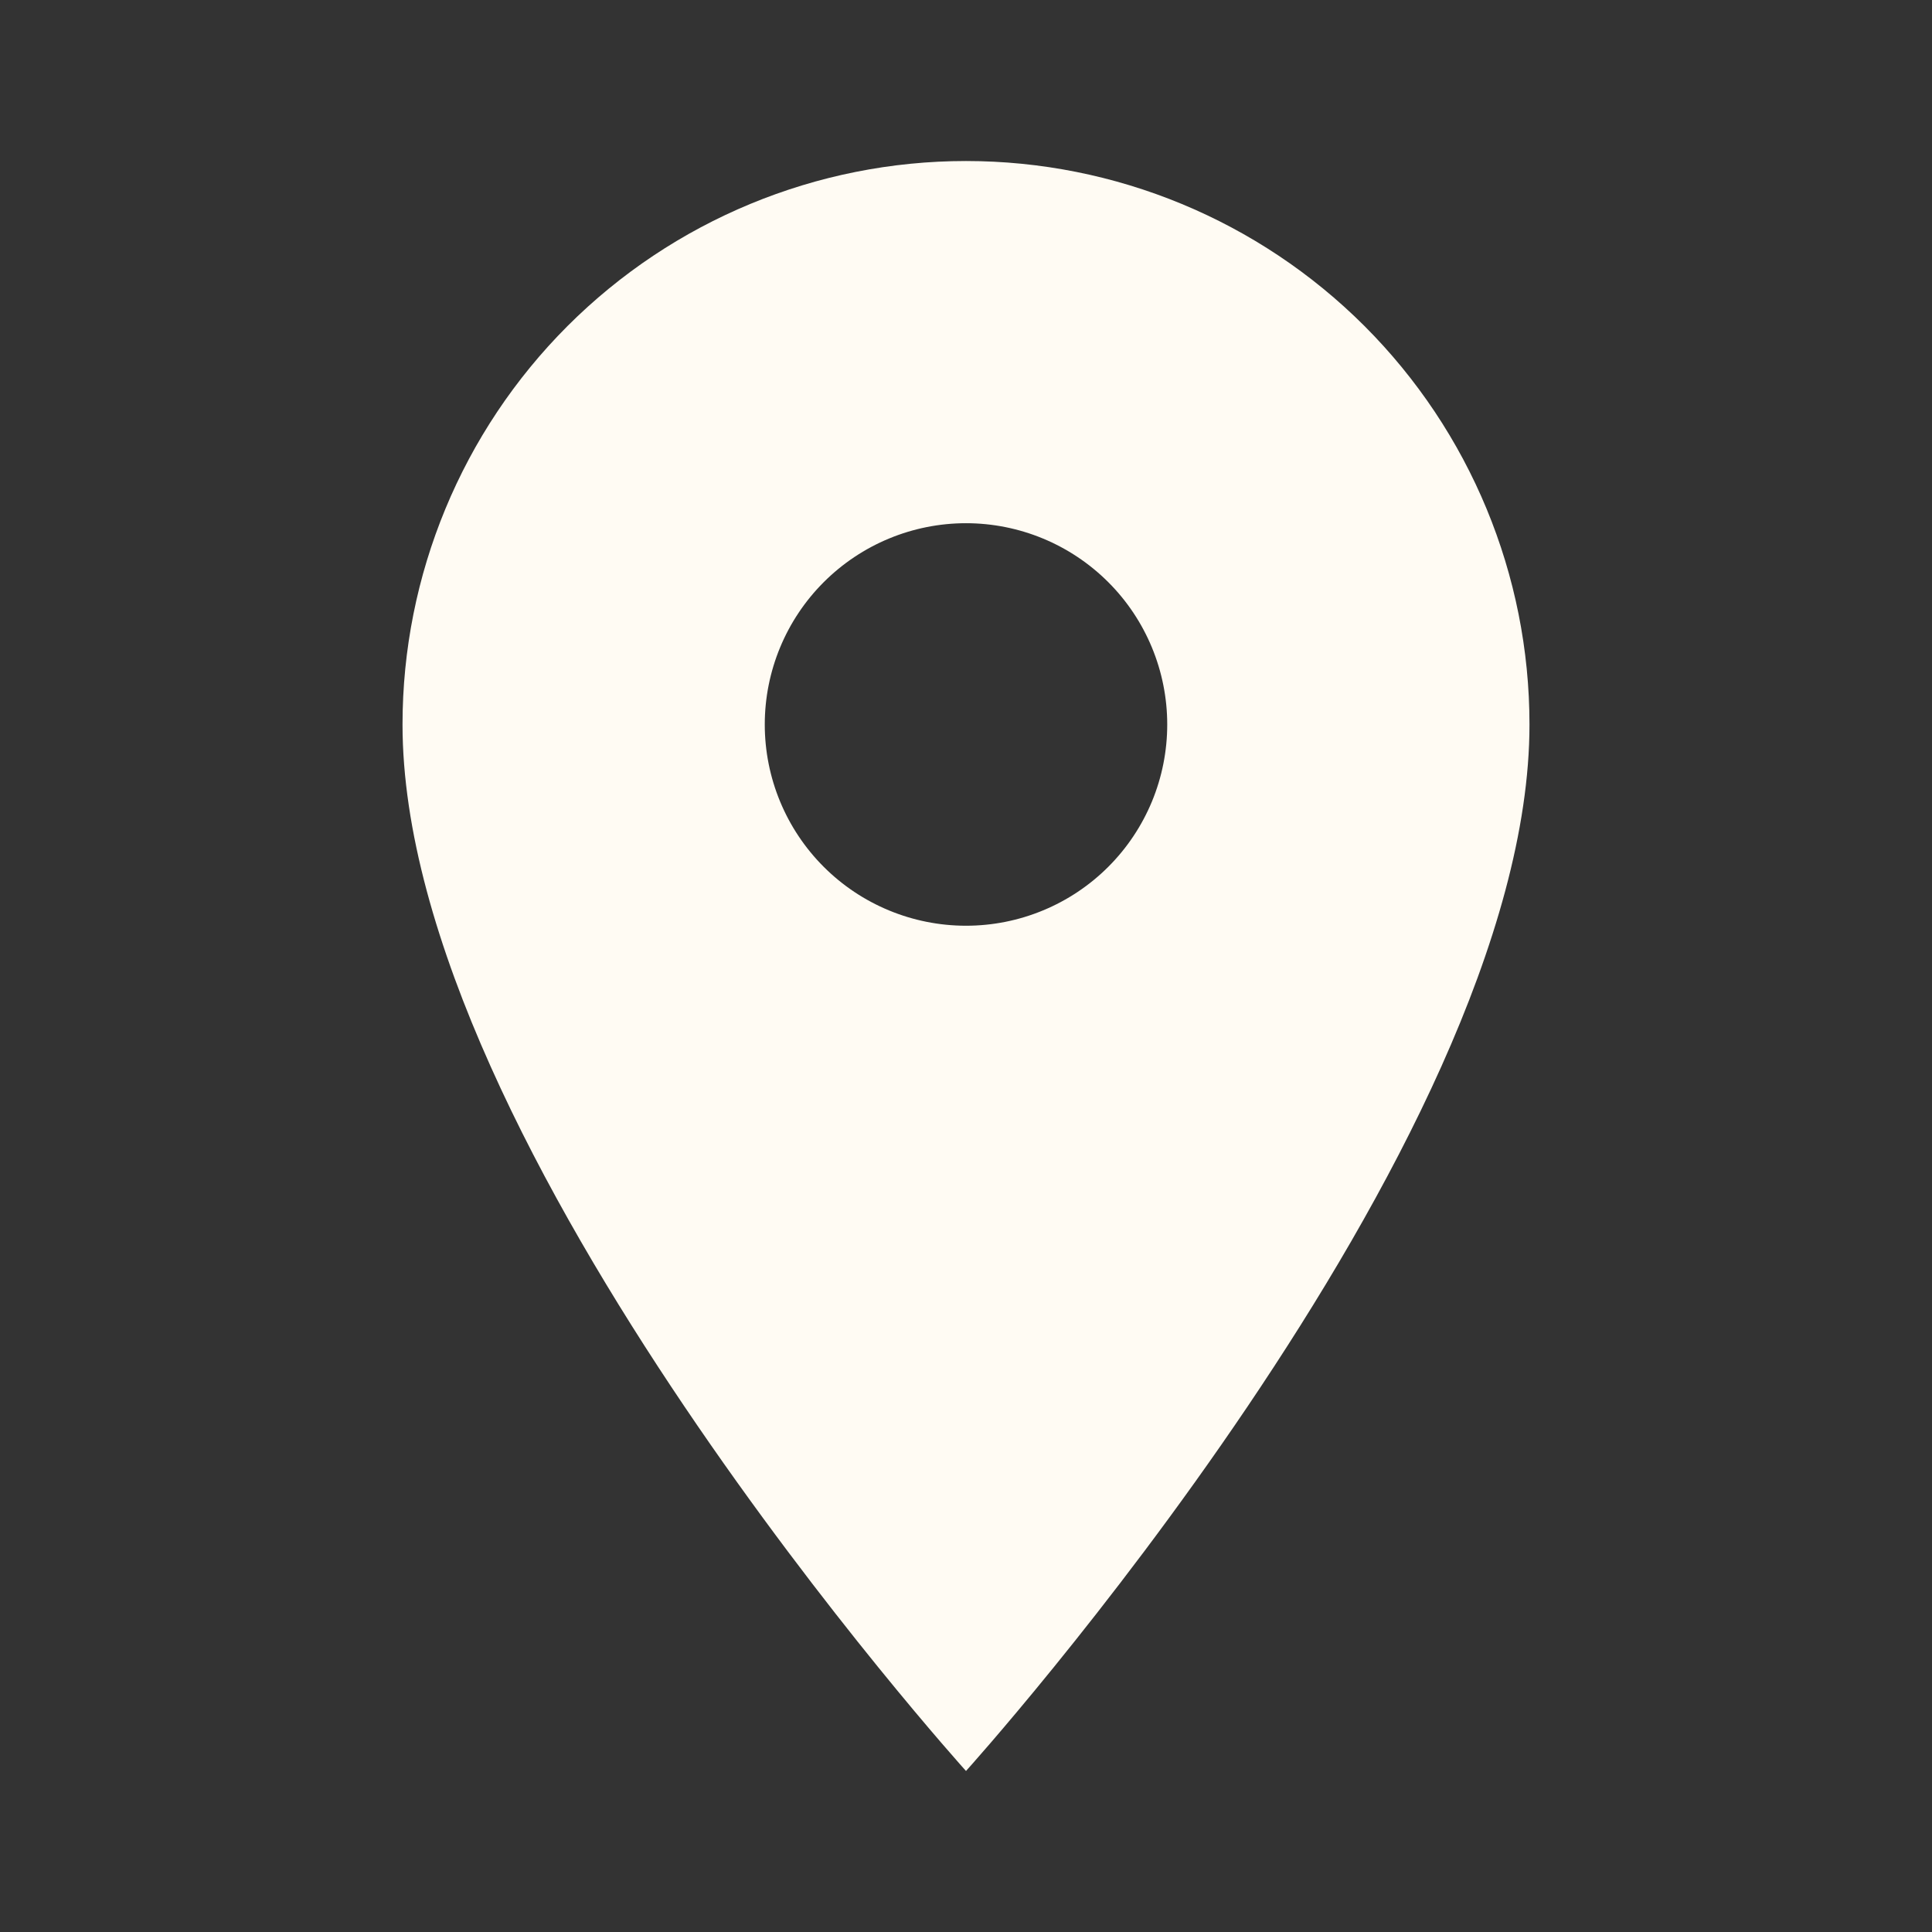 <svg width="32" height="32" viewBox="0 0 32 32" fill="none" xmlns="http://www.w3.org/2000/svg">
<rect x="0" y="0" width="32" height="32" fill="#333333" stroke="none"/>
<path d="M16 15.333C15.116 15.333 14.268 14.982 13.643 14.357C13.018 13.732 12.667 12.884 12.667 12C12.667 11.116 13.018 10.268 13.643 9.643C14.268 9.018 15.116 8.666 16 8.666C16.884 8.666 17.732 9.018 18.357 9.643C18.982 10.268 19.333 11.116 19.333 12C19.333 12.438 19.247 12.871 19.08 13.275C18.912 13.68 18.667 14.047 18.357 14.357C18.048 14.666 17.68 14.912 17.276 15.079C16.871 15.247 16.438 15.333 16 15.333ZM16 2.667C13.525 2.667 11.151 3.65 9.4 5.4C7.65 7.151 6.667 9.524 6.667 12C6.667 19 16 29.333 16 29.333C16 29.333 25.333 19 25.333 12C25.333 9.524 24.35 7.151 22.6 5.4C20.849 3.65 18.475 2.667 16 2.667Z" fill="#FFFBF3"/>
</svg>

